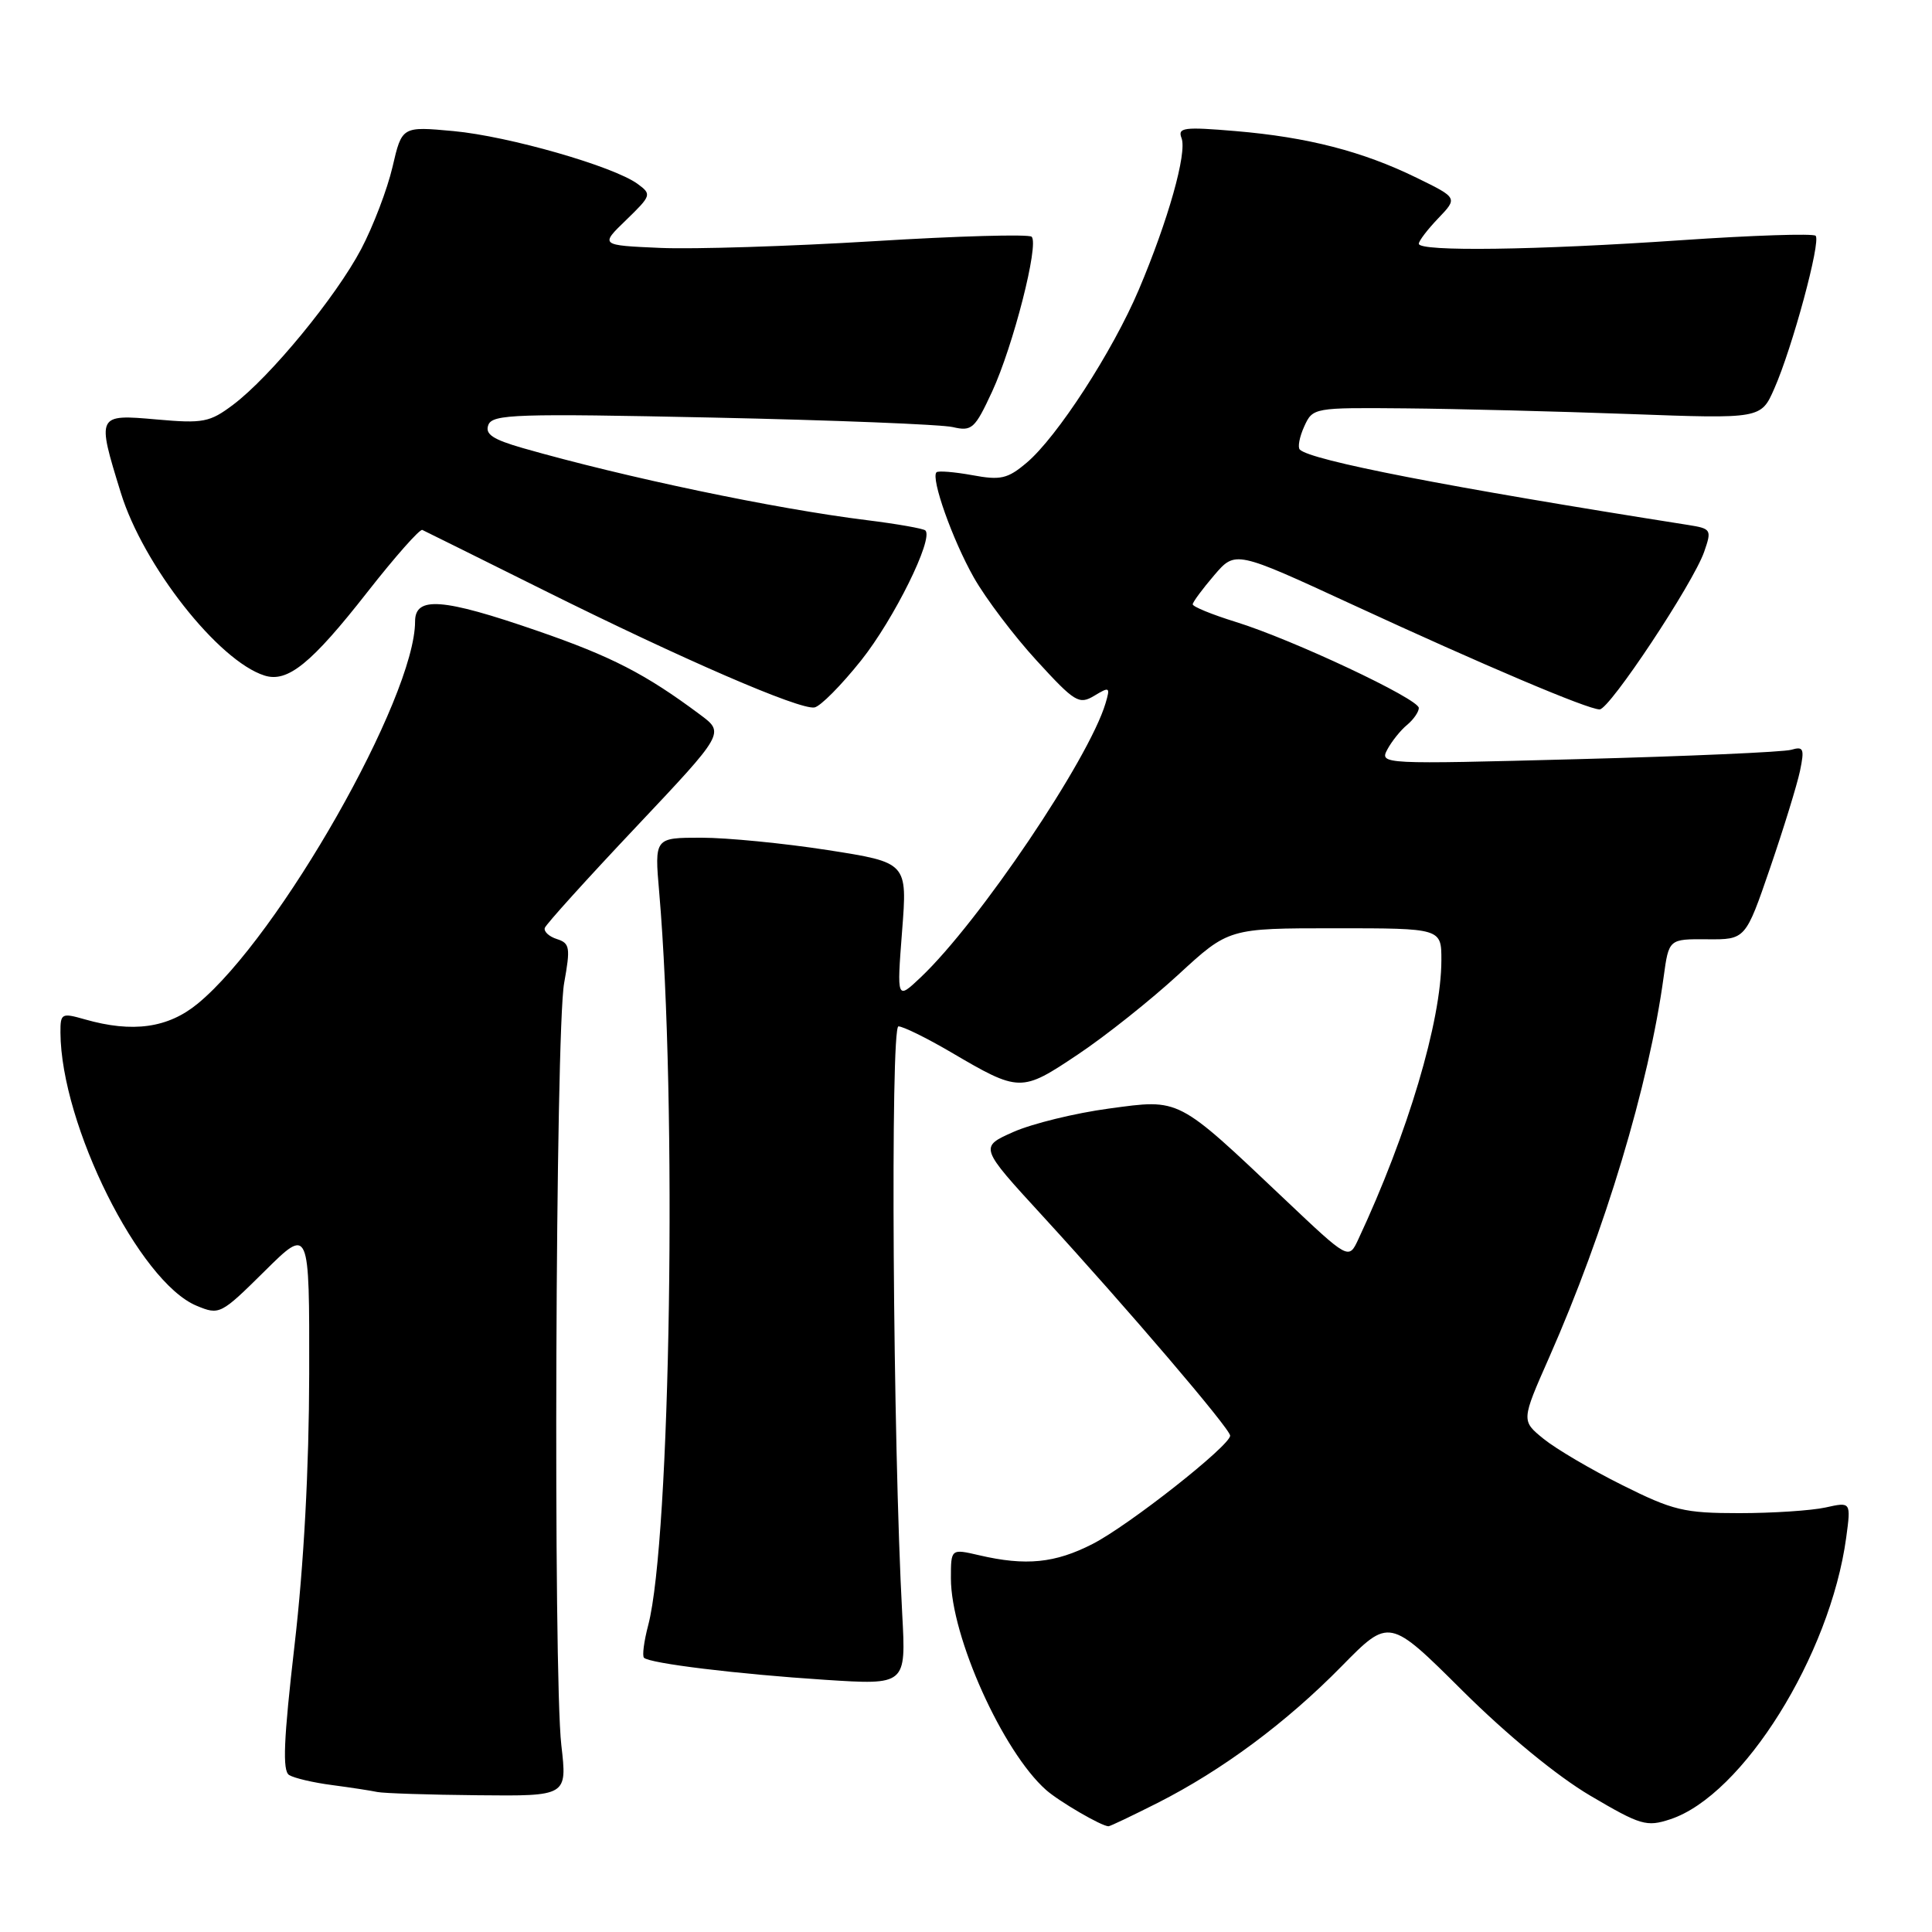 <?xml version="1.0" encoding="UTF-8" standalone="no"?>
<!DOCTYPE svg PUBLIC "-//W3C//DTD SVG 1.1//EN" "http://www.w3.org/Graphics/SVG/1.1/DTD/svg11.dtd" >
<svg xmlns="http://www.w3.org/2000/svg" xmlns:xlink="http://www.w3.org/1999/xlink" version="1.1" viewBox="0 0 256 256">
 <g >
 <path fill="currentColor"
d=" M 153.38 238.90 C 161.96 234.55 170.44 228.26 177.79 220.77 C 184.08 214.37 184.08 214.37 193.79 224.03 C 199.71 229.91 206.32 235.34 210.71 237.93 C 217.40 241.87 218.17 242.10 221.33 241.06 C 230.92 237.89 242.51 219.33 244.63 203.75 C 245.27 199.00 245.27 199.00 241.89 199.75 C 240.02 200.16 234.88 200.50 230.45 200.50 C 223.16 200.50 221.69 200.15 214.95 196.78 C 210.85 194.74 206.17 191.98 204.54 190.66 C 201.57 188.25 201.57 188.25 205.27 179.87 C 212.66 163.13 218.49 143.76 220.44 129.46 C 221.13 124.42 221.13 124.42 226.21 124.46 C 231.29 124.50 231.29 124.50 234.55 115.00 C 236.34 109.78 238.12 103.99 238.51 102.15 C 239.12 99.20 238.98 98.87 237.35 99.35 C 236.33 99.65 223.64 100.21 209.14 100.59 C 183.08 101.28 182.79 101.27 183.83 99.31 C 184.41 98.23 185.59 96.75 186.45 96.05 C 187.30 95.34 188.00 94.33 188.00 93.81 C 188.00 92.61 171.25 84.73 163.75 82.41 C 160.59 81.43 158.02 80.38 158.04 80.07 C 158.06 79.76 159.34 78.03 160.89 76.22 C 163.69 72.95 163.69 72.95 179.09 80.06 C 196.69 88.19 210.39 94.00 211.96 94.00 C 213.28 94.00 224.34 77.32 225.81 73.12 C 226.83 70.18 226.76 70.05 223.69 69.56 C 191.82 64.54 173.68 61.01 172.23 59.57 C 171.93 59.26 172.19 57.88 172.82 56.50 C 173.95 54.02 174.06 54.00 186.23 54.11 C 192.98 54.17 206.34 54.51 215.92 54.86 C 233.34 55.50 233.34 55.50 235.10 51.50 C 237.50 46.07 241.31 31.97 240.58 31.24 C 240.25 30.92 232.22 31.18 222.74 31.83 C 203.53 33.15 188.00 33.36 188.00 32.30 C 188.00 31.92 189.16 30.40 190.58 28.92 C 193.16 26.22 193.16 26.22 187.70 23.55 C 180.54 20.05 173.28 18.18 163.73 17.37 C 156.86 16.79 156.02 16.90 156.56 18.30 C 157.31 20.26 154.79 29.20 150.90 38.38 C 147.42 46.58 140.06 57.93 136.03 61.32 C 133.51 63.45 132.58 63.66 128.82 62.96 C 126.44 62.53 124.32 62.36 124.09 62.58 C 123.31 63.36 126.21 71.53 129.04 76.53 C 130.61 79.30 134.35 84.25 137.36 87.53 C 142.42 93.06 142.98 93.40 145.00 92.19 C 147.03 90.96 147.13 91.03 146.49 93.19 C 144.28 100.60 129.73 122.18 122.00 129.50 C 118.83 132.50 118.83 132.50 119.53 123.39 C 120.24 114.29 120.24 114.29 109.68 112.64 C 103.88 111.74 96.34 111.00 92.93 111.00 C 86.72 111.00 86.72 111.00 87.35 118.25 C 89.74 146.05 88.86 204.08 85.89 215.35 C 85.33 217.47 85.08 219.41 85.33 219.66 C 86.08 220.41 97.71 221.83 109.28 222.58 C 120.06 223.28 120.06 223.28 119.55 213.89 C 118.31 191.15 117.96 136.00 119.05 136.00 C 119.66 136.00 122.77 137.53 125.95 139.39 C 135.10 144.76 135.30 144.76 142.83 139.72 C 146.50 137.27 152.49 132.50 156.15 129.13 C 162.81 123.00 162.81 123.00 176.90 123.00 C 191.00 123.00 191.00 123.00 190.99 127.25 C 190.98 135.29 186.53 150.24 179.98 164.22 C 178.71 166.94 178.71 166.94 170.29 158.97 C 155.87 145.32 156.43 145.61 146.94 146.89 C 142.48 147.49 136.80 148.88 134.30 149.98 C 129.77 151.99 129.77 151.99 138.14 161.11 C 149.37 173.36 163.00 189.32 163.00 190.23 C 163.00 191.55 149.59 202.12 144.78 204.58 C 139.81 207.13 135.93 207.52 129.75 206.08 C 126.00 205.21 126.00 205.21 126.00 209.14 C 126.00 216.83 132.86 232.09 138.61 237.18 C 140.33 238.70 145.95 241.98 146.88 241.99 C 147.08 242.00 150.01 240.60 153.38 238.90 Z  M 74.38 231.25 C 73.29 221.81 73.60 136.64 74.75 130.27 C 75.60 125.54 75.51 124.98 73.79 124.43 C 72.75 124.10 72.03 123.43 72.19 122.95 C 72.36 122.46 77.79 116.45 84.26 109.60 C 96.03 97.12 96.03 97.12 92.76 94.69 C 85.52 89.29 81.03 86.98 71.15 83.57 C 58.64 79.25 55.00 78.98 55.00 82.34 C 55.00 92.41 36.99 124.10 26.22 132.97 C 22.27 136.23 17.57 136.88 11.24 135.07 C 8.16 134.19 8.00 134.27 8.01 136.82 C 8.08 149.03 18.47 169.88 26.05 173.02 C 29.08 174.28 29.26 174.18 35.07 168.43 C 41.00 162.56 41.00 162.56 40.97 182.03 C 40.95 194.55 40.26 207.38 39.03 217.98 C 37.58 230.55 37.41 234.64 38.31 235.20 C 38.97 235.61 41.52 236.21 44.00 236.53 C 46.48 236.86 49.17 237.27 50.00 237.45 C 50.83 237.62 56.82 237.82 63.33 237.88 C 75.16 238.00 75.16 238.00 74.38 231.25 Z  M 114.11 87.50 C 118.46 82.04 123.72 71.39 122.62 70.29 C 122.37 70.04 118.87 69.42 114.83 68.92 C 102.60 67.40 82.92 63.27 69.30 59.38 C 65.27 58.22 64.24 57.53 64.71 56.30 C 65.26 54.88 68.41 54.78 94.41 55.33 C 110.41 55.67 124.73 56.24 126.24 56.59 C 128.78 57.18 129.17 56.83 131.46 51.89 C 134.25 45.86 137.70 32.37 136.70 31.37 C 136.34 31.01 126.93 31.27 115.78 31.96 C 104.62 32.64 91.90 33.04 87.50 32.85 C 79.50 32.50 79.50 32.50 82.97 29.15 C 86.32 25.90 86.37 25.75 84.49 24.37 C 81.29 22.03 67.41 18.05 60.09 17.37 C 53.26 16.74 53.26 16.74 52.01 22.12 C 51.32 25.08 49.45 29.98 47.86 33.00 C 44.51 39.35 35.81 49.93 30.89 53.63 C 27.79 55.96 26.92 56.13 20.75 55.58 C 12.82 54.88 12.80 54.91 16.01 65.30 C 18.98 74.92 28.93 87.57 35.04 89.51 C 38.11 90.49 41.26 87.93 48.69 78.44 C 52.35 73.77 55.62 70.07 55.96 70.22 C 56.30 70.38 63.53 73.96 72.04 78.20 C 90.44 87.36 105.95 94.08 107.92 93.74 C 108.70 93.61 111.48 90.80 114.11 87.50 Z "/>
</g>
</svg>